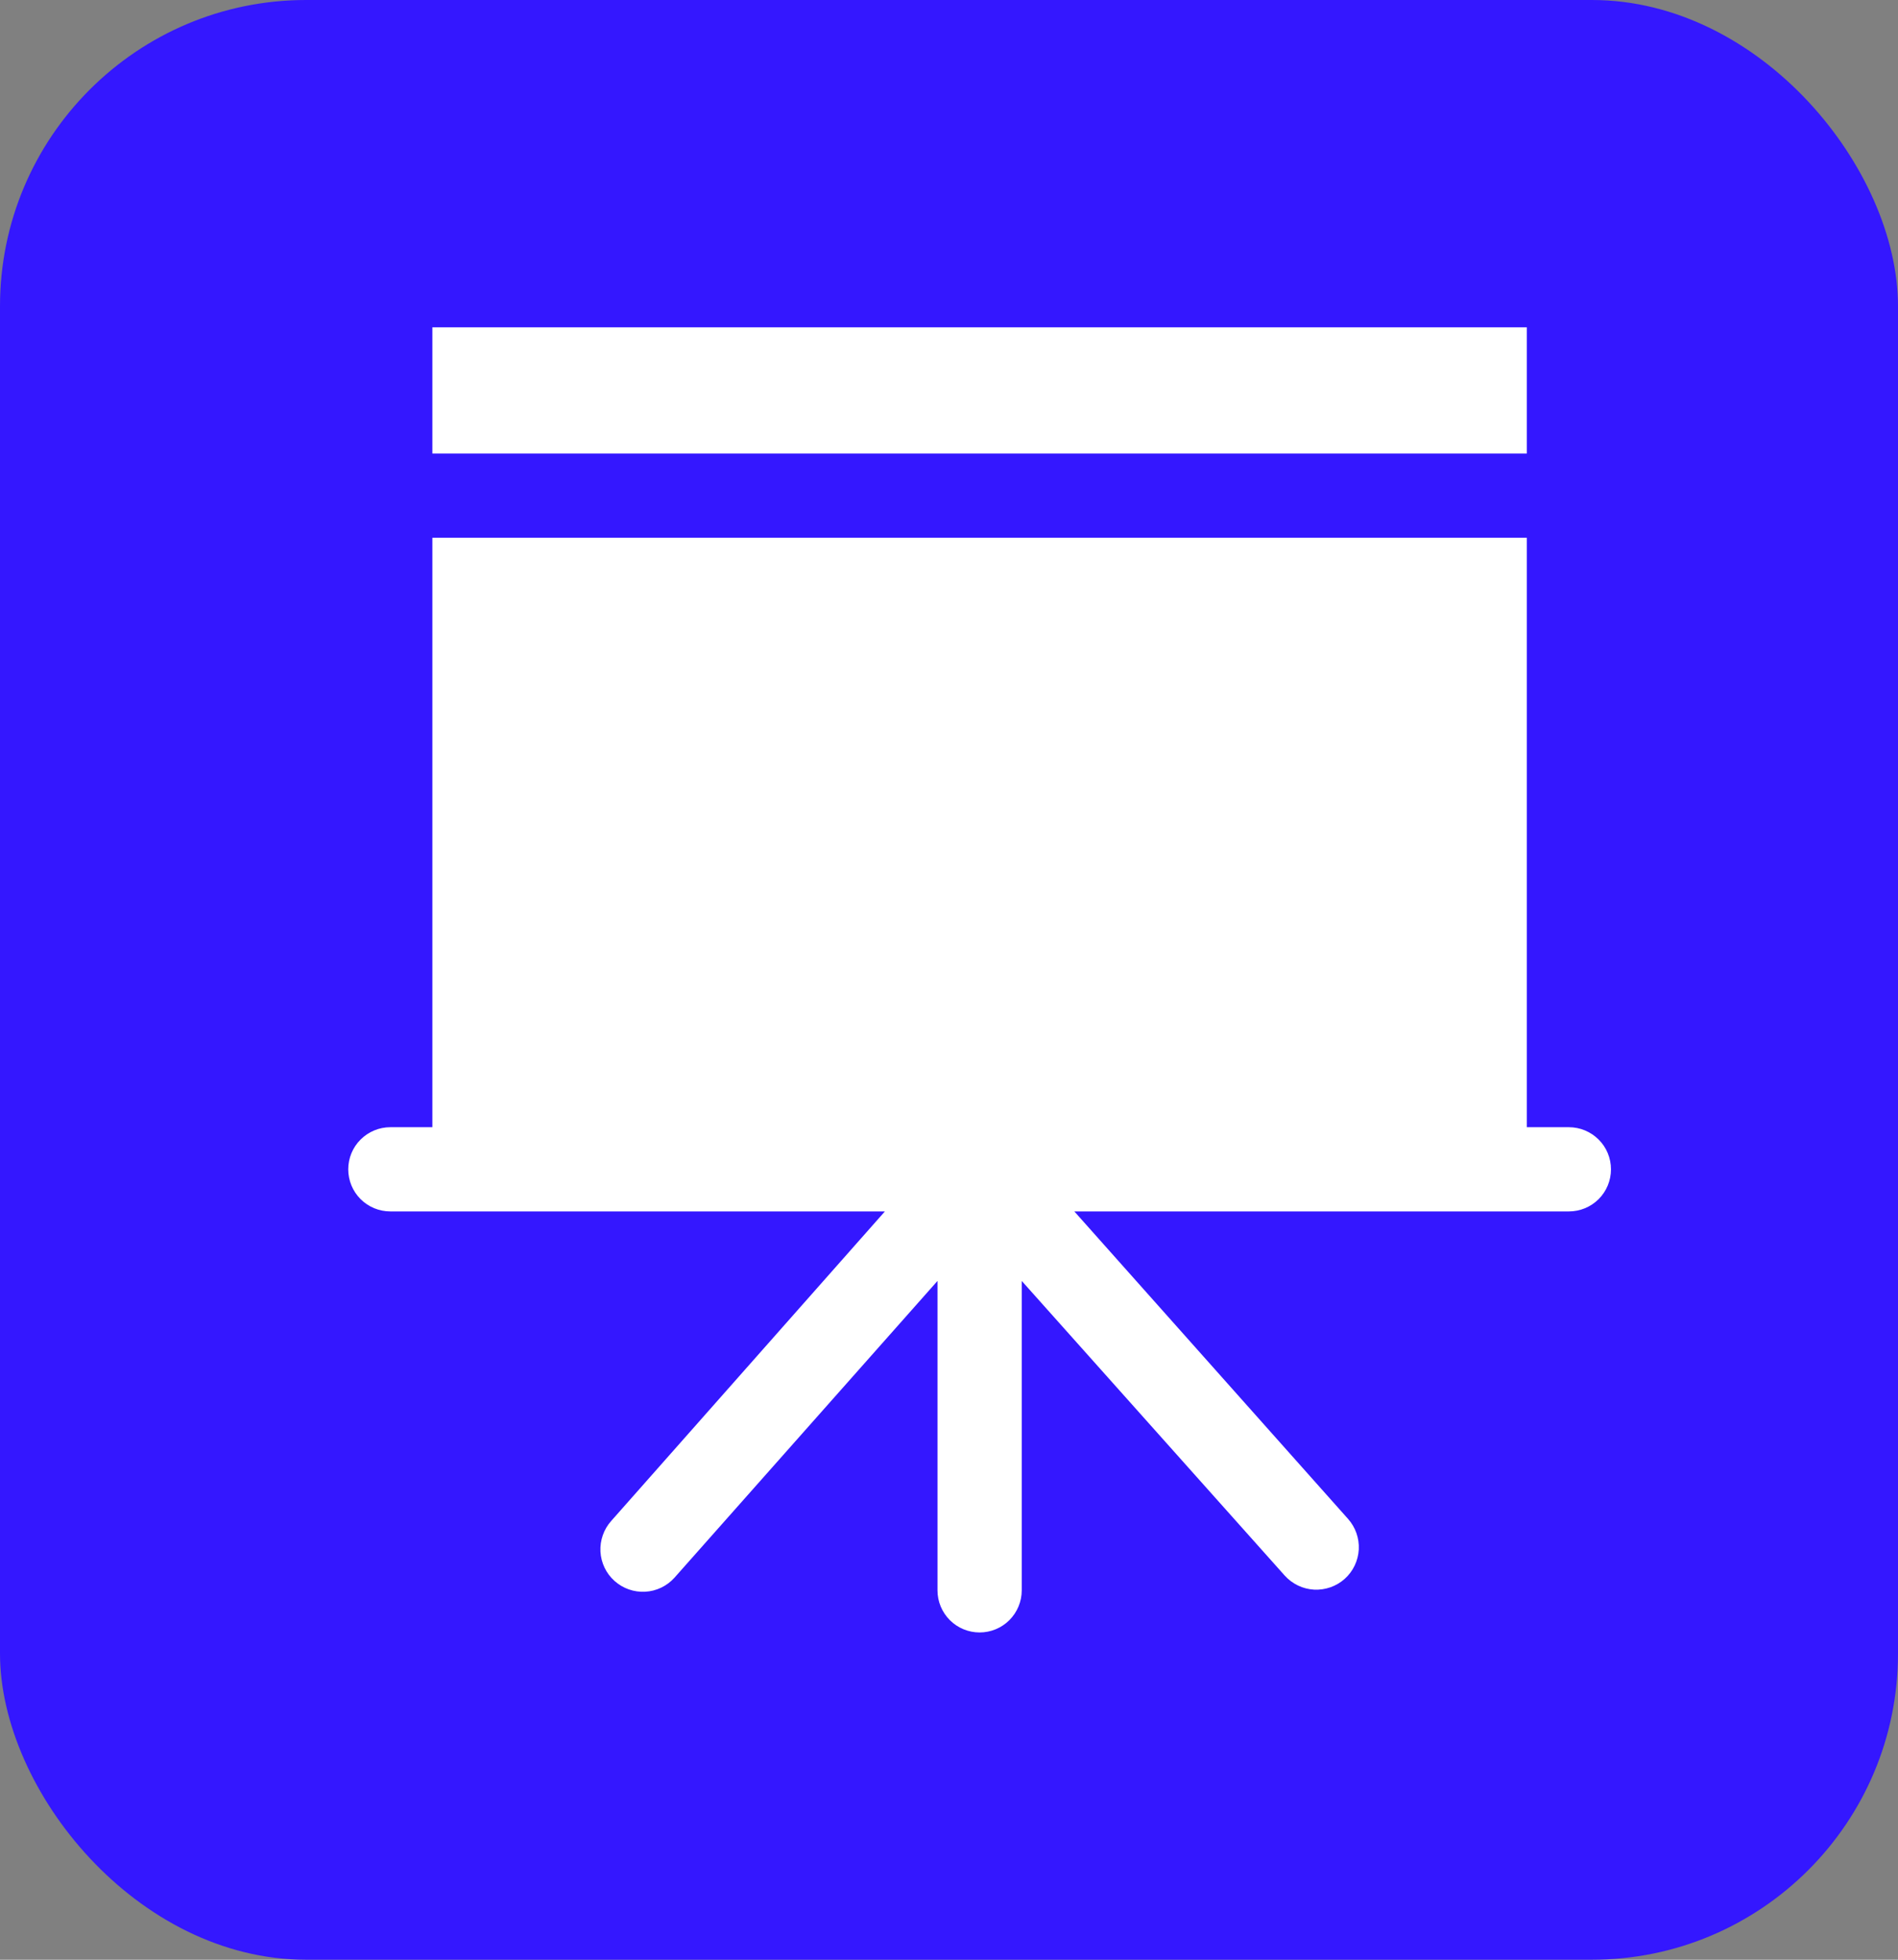 <svg width="31" height="32" viewBox="0 0 31 32" fill="none" xmlns="http://www.w3.org/2000/svg">
<rect x="0" y="0" width="31" height="32" fill="#808080" stroke="none"/>
<rect width="31" height="32" rx="5" fill="#3417FF"/>
<g clip-path="url(#clip0_0_63)">
<path d="M25.625 18.406H24.938V8.781H7.062V18.406H6.375C6.193 18.406 6.018 18.479 5.889 18.608C5.76 18.736 5.688 18.911 5.688 19.094C5.688 19.276 5.76 19.451 5.889 19.58C6.018 19.709 6.193 19.781 6.375 19.781H14.453L9.984 24.834C9.861 24.971 9.798 25.151 9.807 25.335C9.817 25.519 9.899 25.691 10.036 25.814C10.173 25.937 10.353 26.001 10.537 25.991C10.72 25.982 10.893 25.899 11.016 25.762L15.312 20.916V25.969C15.312 26.151 15.385 26.326 15.514 26.455C15.643 26.584 15.818 26.656 16 26.656C16.182 26.656 16.357 26.584 16.486 26.455C16.615 26.326 16.688 26.151 16.688 25.969V20.916L20.984 25.728C21.108 25.865 21.28 25.947 21.463 25.957C21.647 25.966 21.827 25.903 21.964 25.78C22.101 25.657 22.183 25.484 22.193 25.3C22.202 25.117 22.139 24.937 22.016 24.8L17.547 19.781H25.625C25.807 19.781 25.982 19.709 26.111 19.58C26.24 19.451 26.312 19.276 26.312 19.094C26.312 18.911 26.24 18.736 26.111 18.608C25.982 18.479 25.807 18.406 25.625 18.406Z" fill="white"/>
<path d="M7.062 5.344H24.938V7.406H7.062V5.344Z" fill="white"/>
</g>
<defs>
<clipPath id="clip0_0_63">
<rect width="22" height="22" fill="white" transform="translate(5 5)"/>
</clipPath>
</defs>
</svg>
